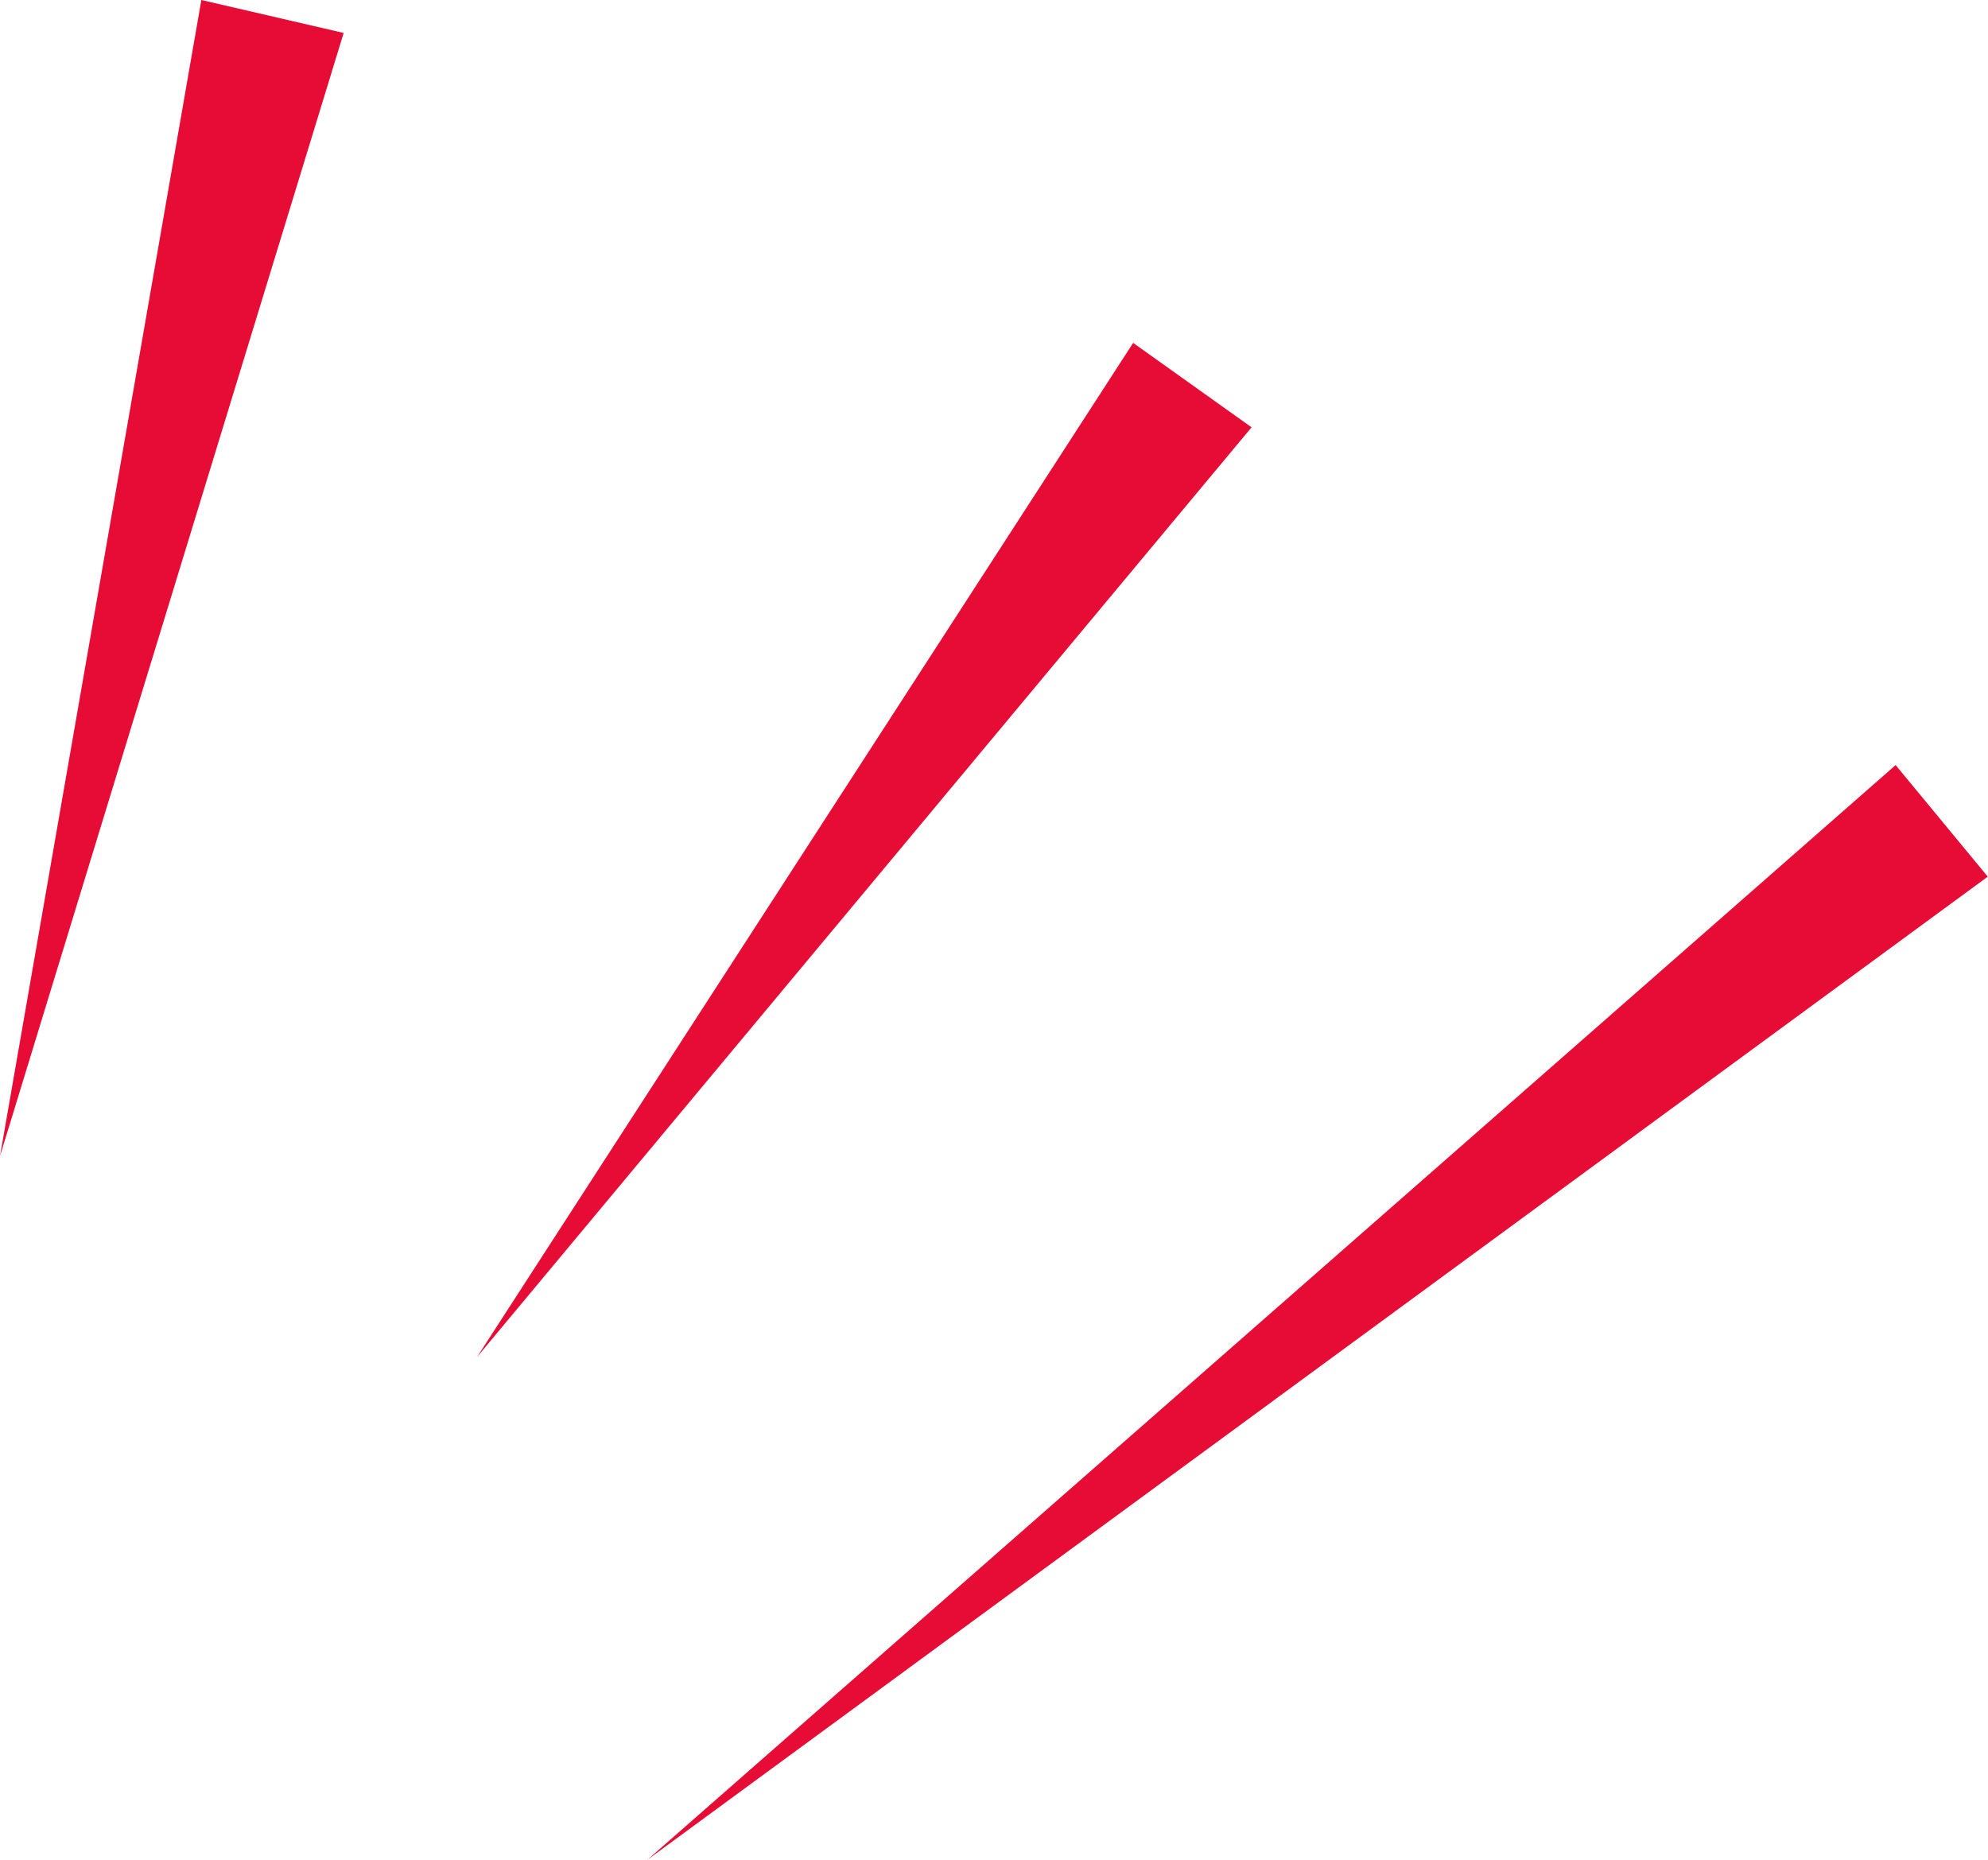 <svg xmlns="http://www.w3.org/2000/svg" width="43.797" height="40.974" viewBox="0 0 43.797 40.974">
  <g id="Group_2142" data-name="Group 2142" transform="translate(0)">
    <path id="Path_8429" data-name="Path 8429" d="M4.436,0,0,25.469,7.571.726Z" transform="translate(0 0)" fill="#e60c35"/>
    <path id="Path_8430" data-name="Path 8430" d="M22.421,5.71,5.356,26.194,19.812,3.85Z" transform="translate(5.152 3.704)" fill="#e60c35"/>
    <path id="Path_8431" data-name="Path 8431" d="M7.268,32.71,36.8,11.049,34.77,8.591Z" transform="translate(6.992 8.264)" fill="#e60c35"/>
  </g>
</svg>
